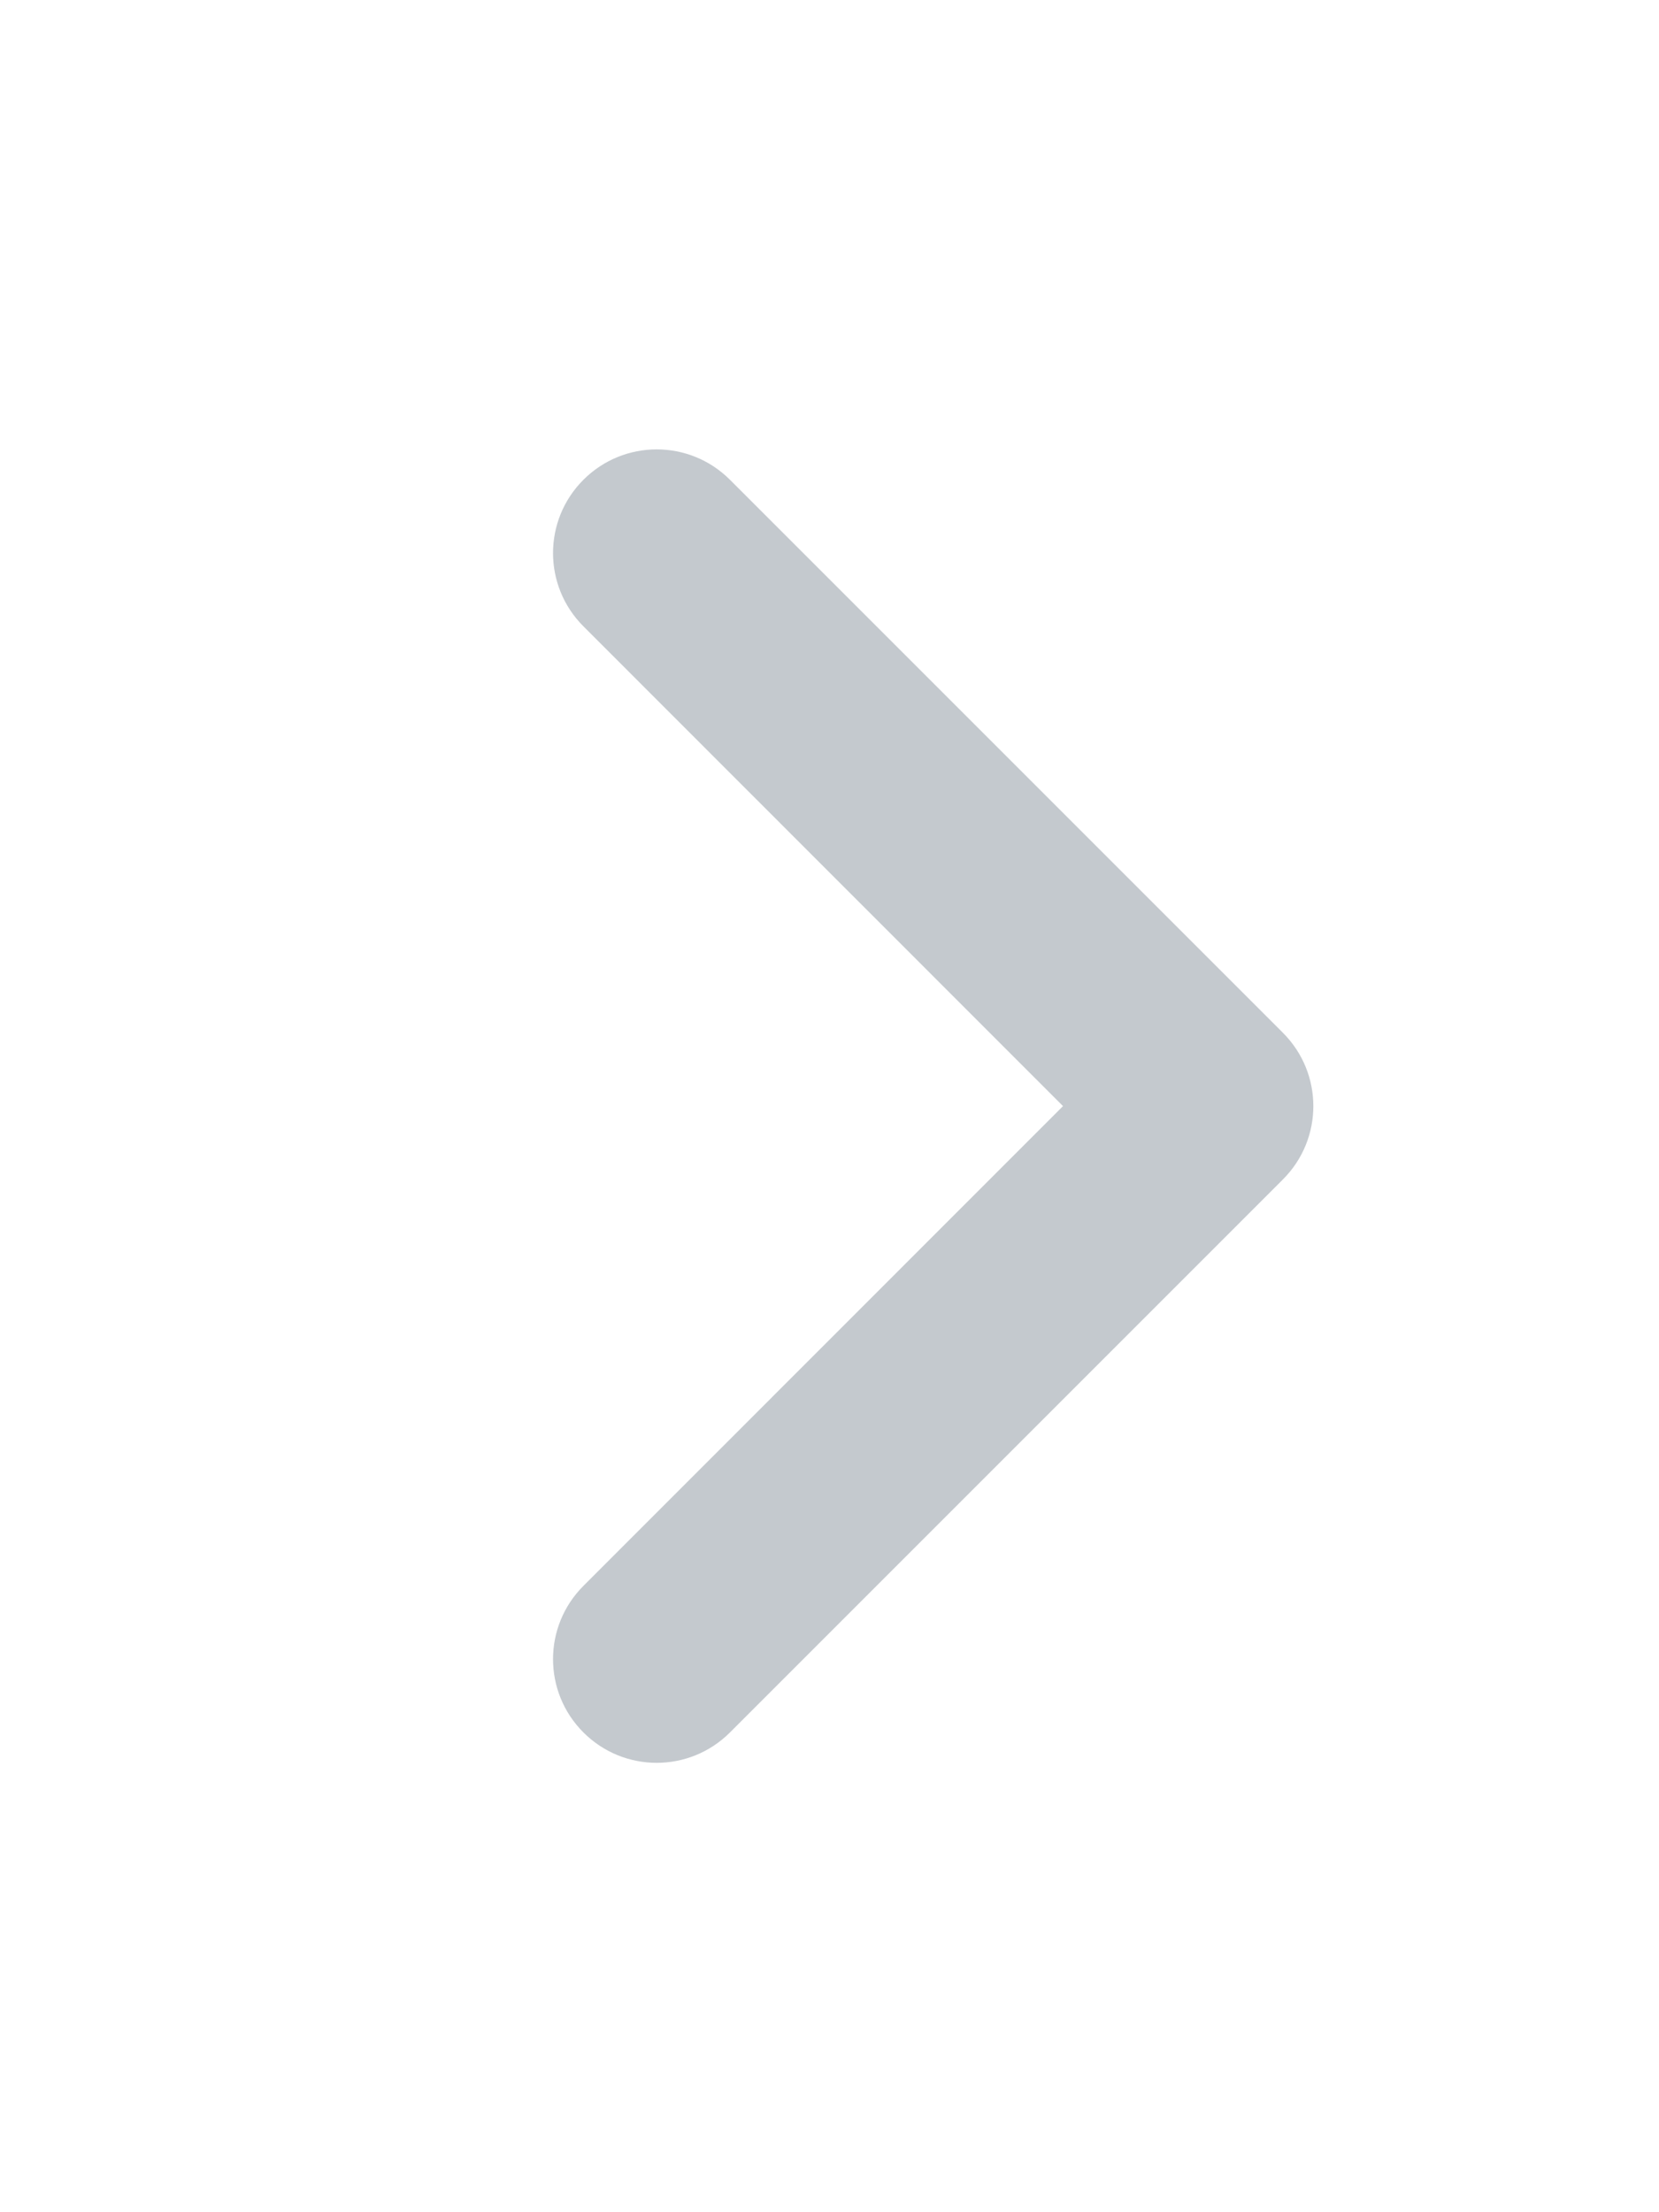 <svg width="12" height="16" viewBox="0 0 12 16" fill="none" xmlns="http://www.w3.org/2000/svg">
    <path fill-rule="evenodd" clip-rule="evenodd"
        d="M4.22 3.47C4.513 3.177 4.987 3.177 5.28 3.47L9.28 7.47C9.573 7.763 9.573 8.237 9.28 8.53L5.28 12.53C4.987 12.823 4.513 12.823 4.22 12.53C3.927 12.237 3.927 11.763 4.22 11.47L7.689 8L4.22 4.53C3.927 4.237 3.927 3.763 4.22 3.47Z"
        fill="#6D7885" fill-opacity="0.4" />
</svg>
